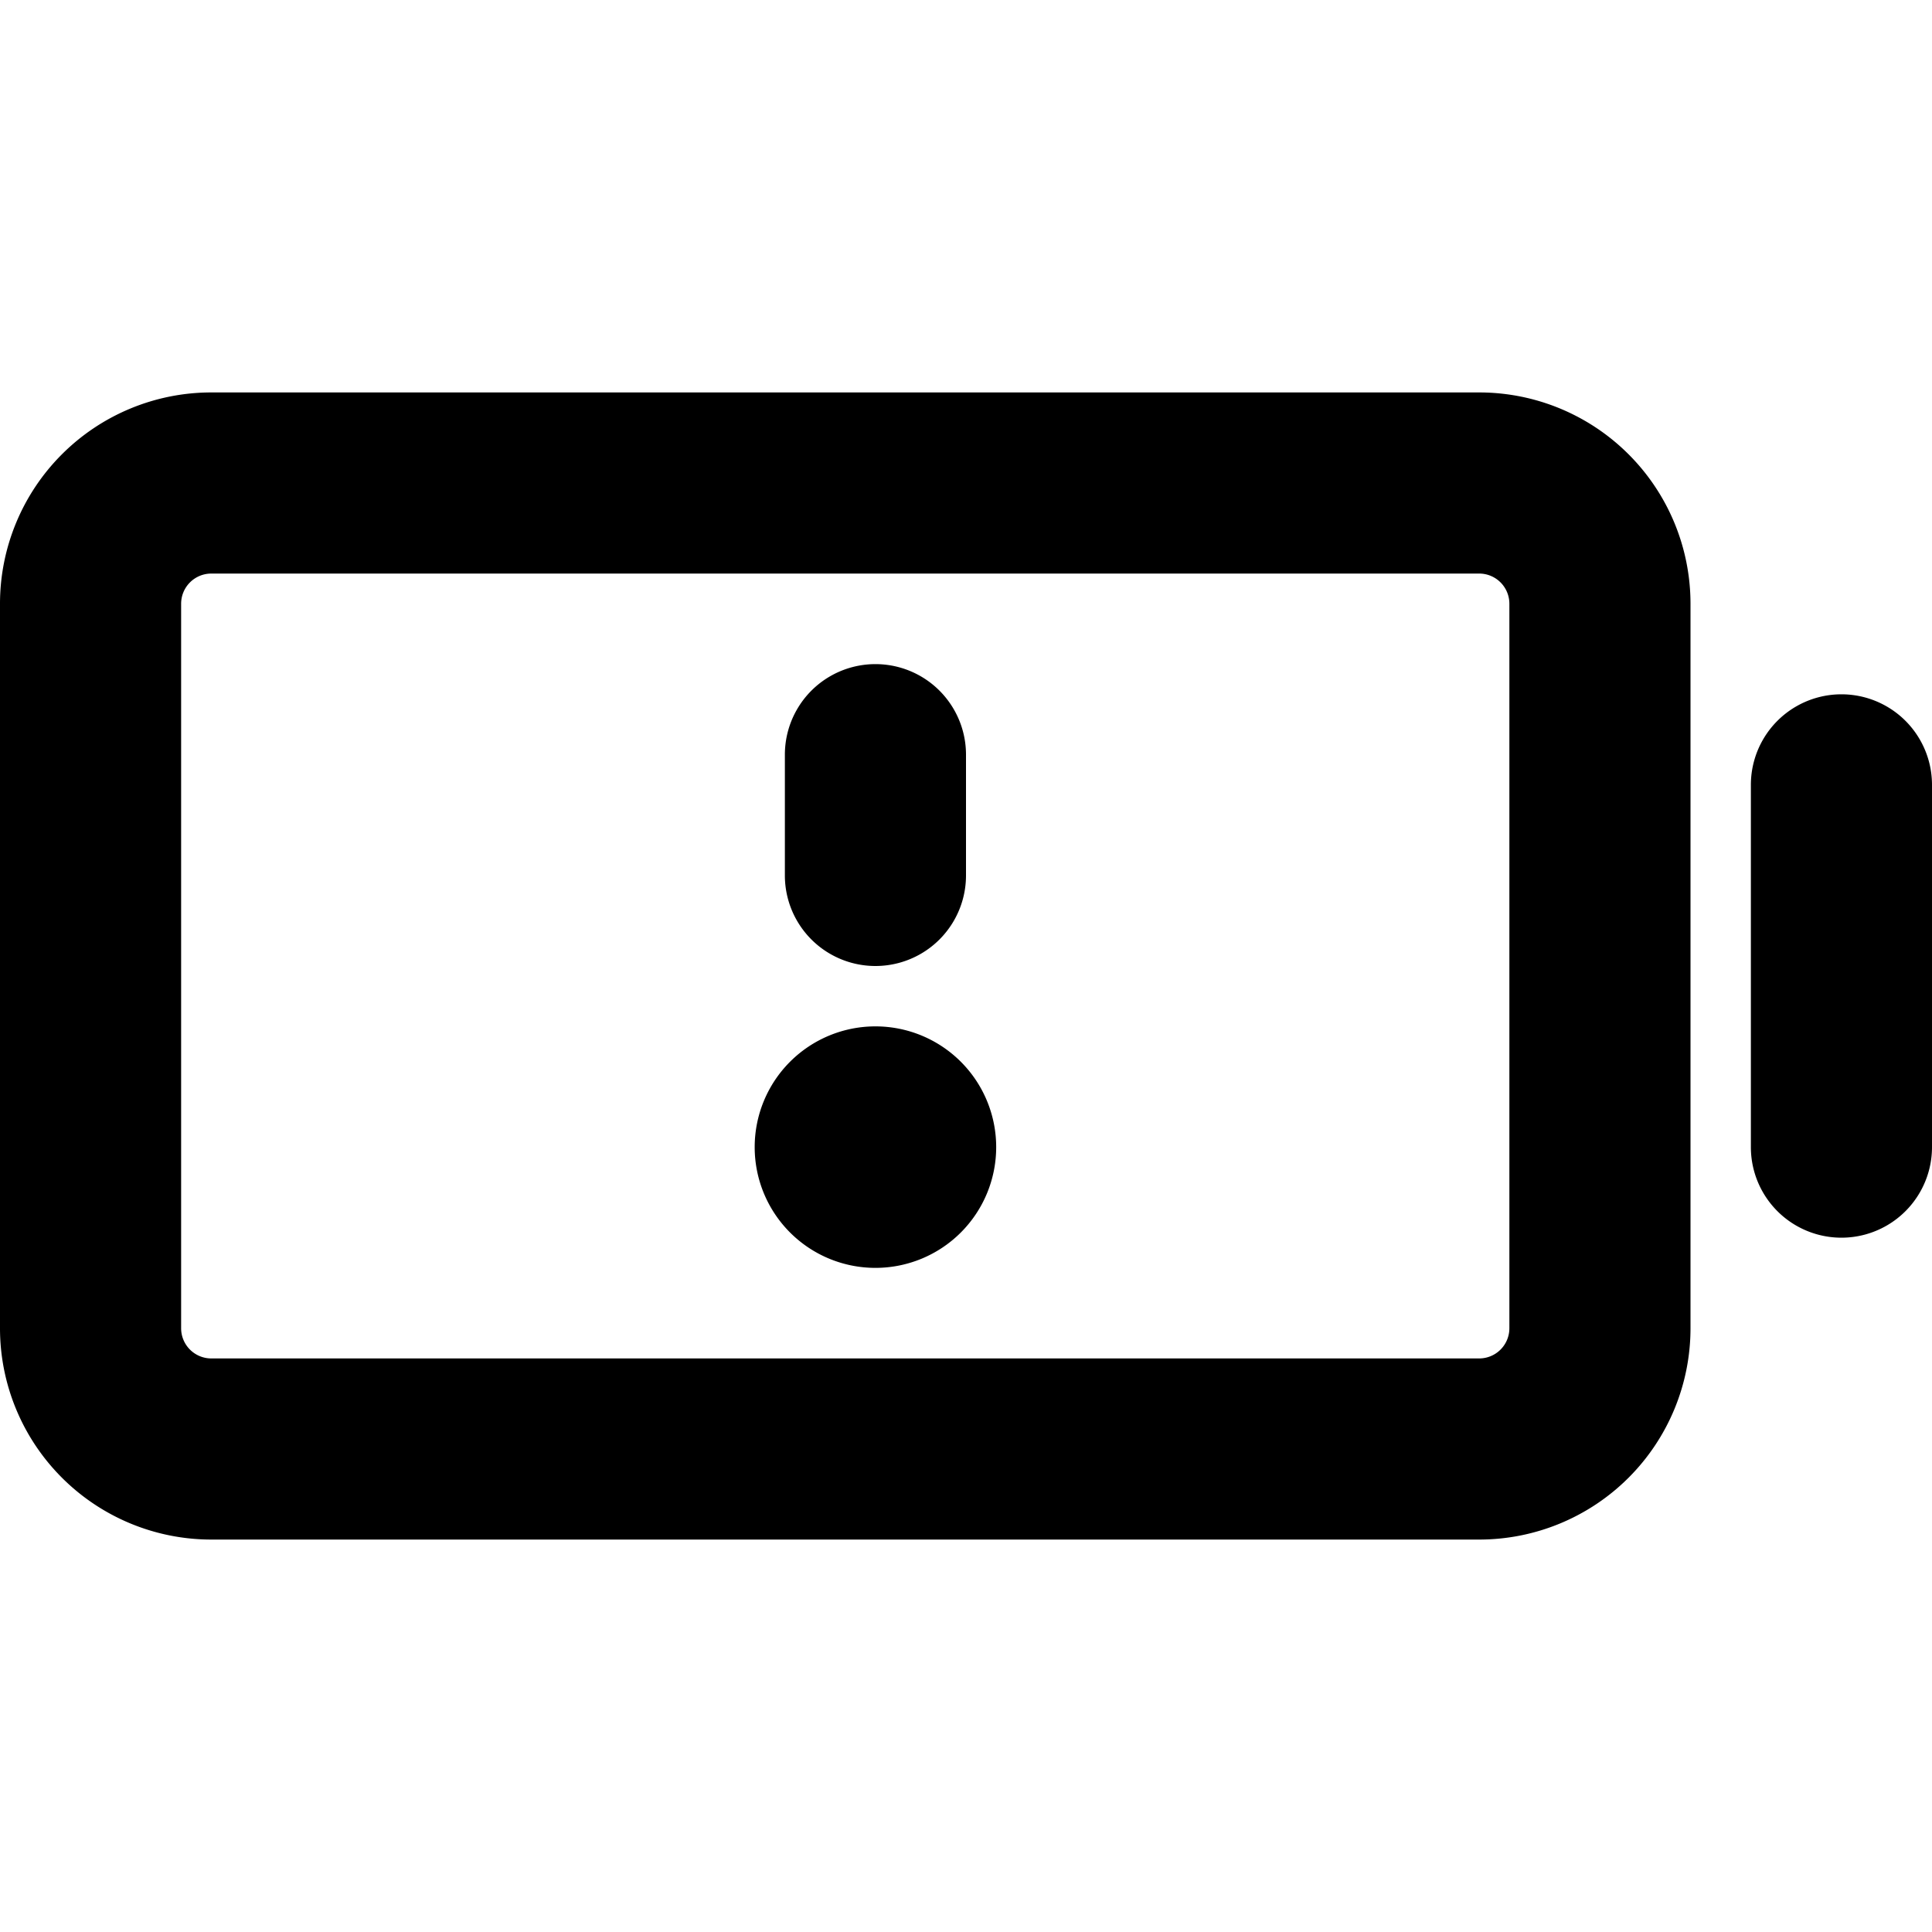 <svg xmlns="http://www.w3.org/2000/svg" viewBox="0 0 256 256" fill="currentColor"><path d="M196,52H28A28,28,0,0,0,0,80v96a28,28,0,0,0,28,28H196a28,28,0,0,0,28-28V80A28,28,0,0,0,196,52Zm4,124a4,4,0,0,1-4,4H28a4,4,0,0,1-4-4V80a4,4,0,0,1,4-4H196a4,4,0,0,1,4,4Zm56-72v48a12,12,0,0,1-24,0V104a12,12,0,0,1,24,0ZM104,116V100a12,12,0,0,1,24,0v16a12,12,0,0,1-24,0Zm28,36a16,16,0,1,1-16-16A16,16,0,0,1,132,152Z"/></svg>